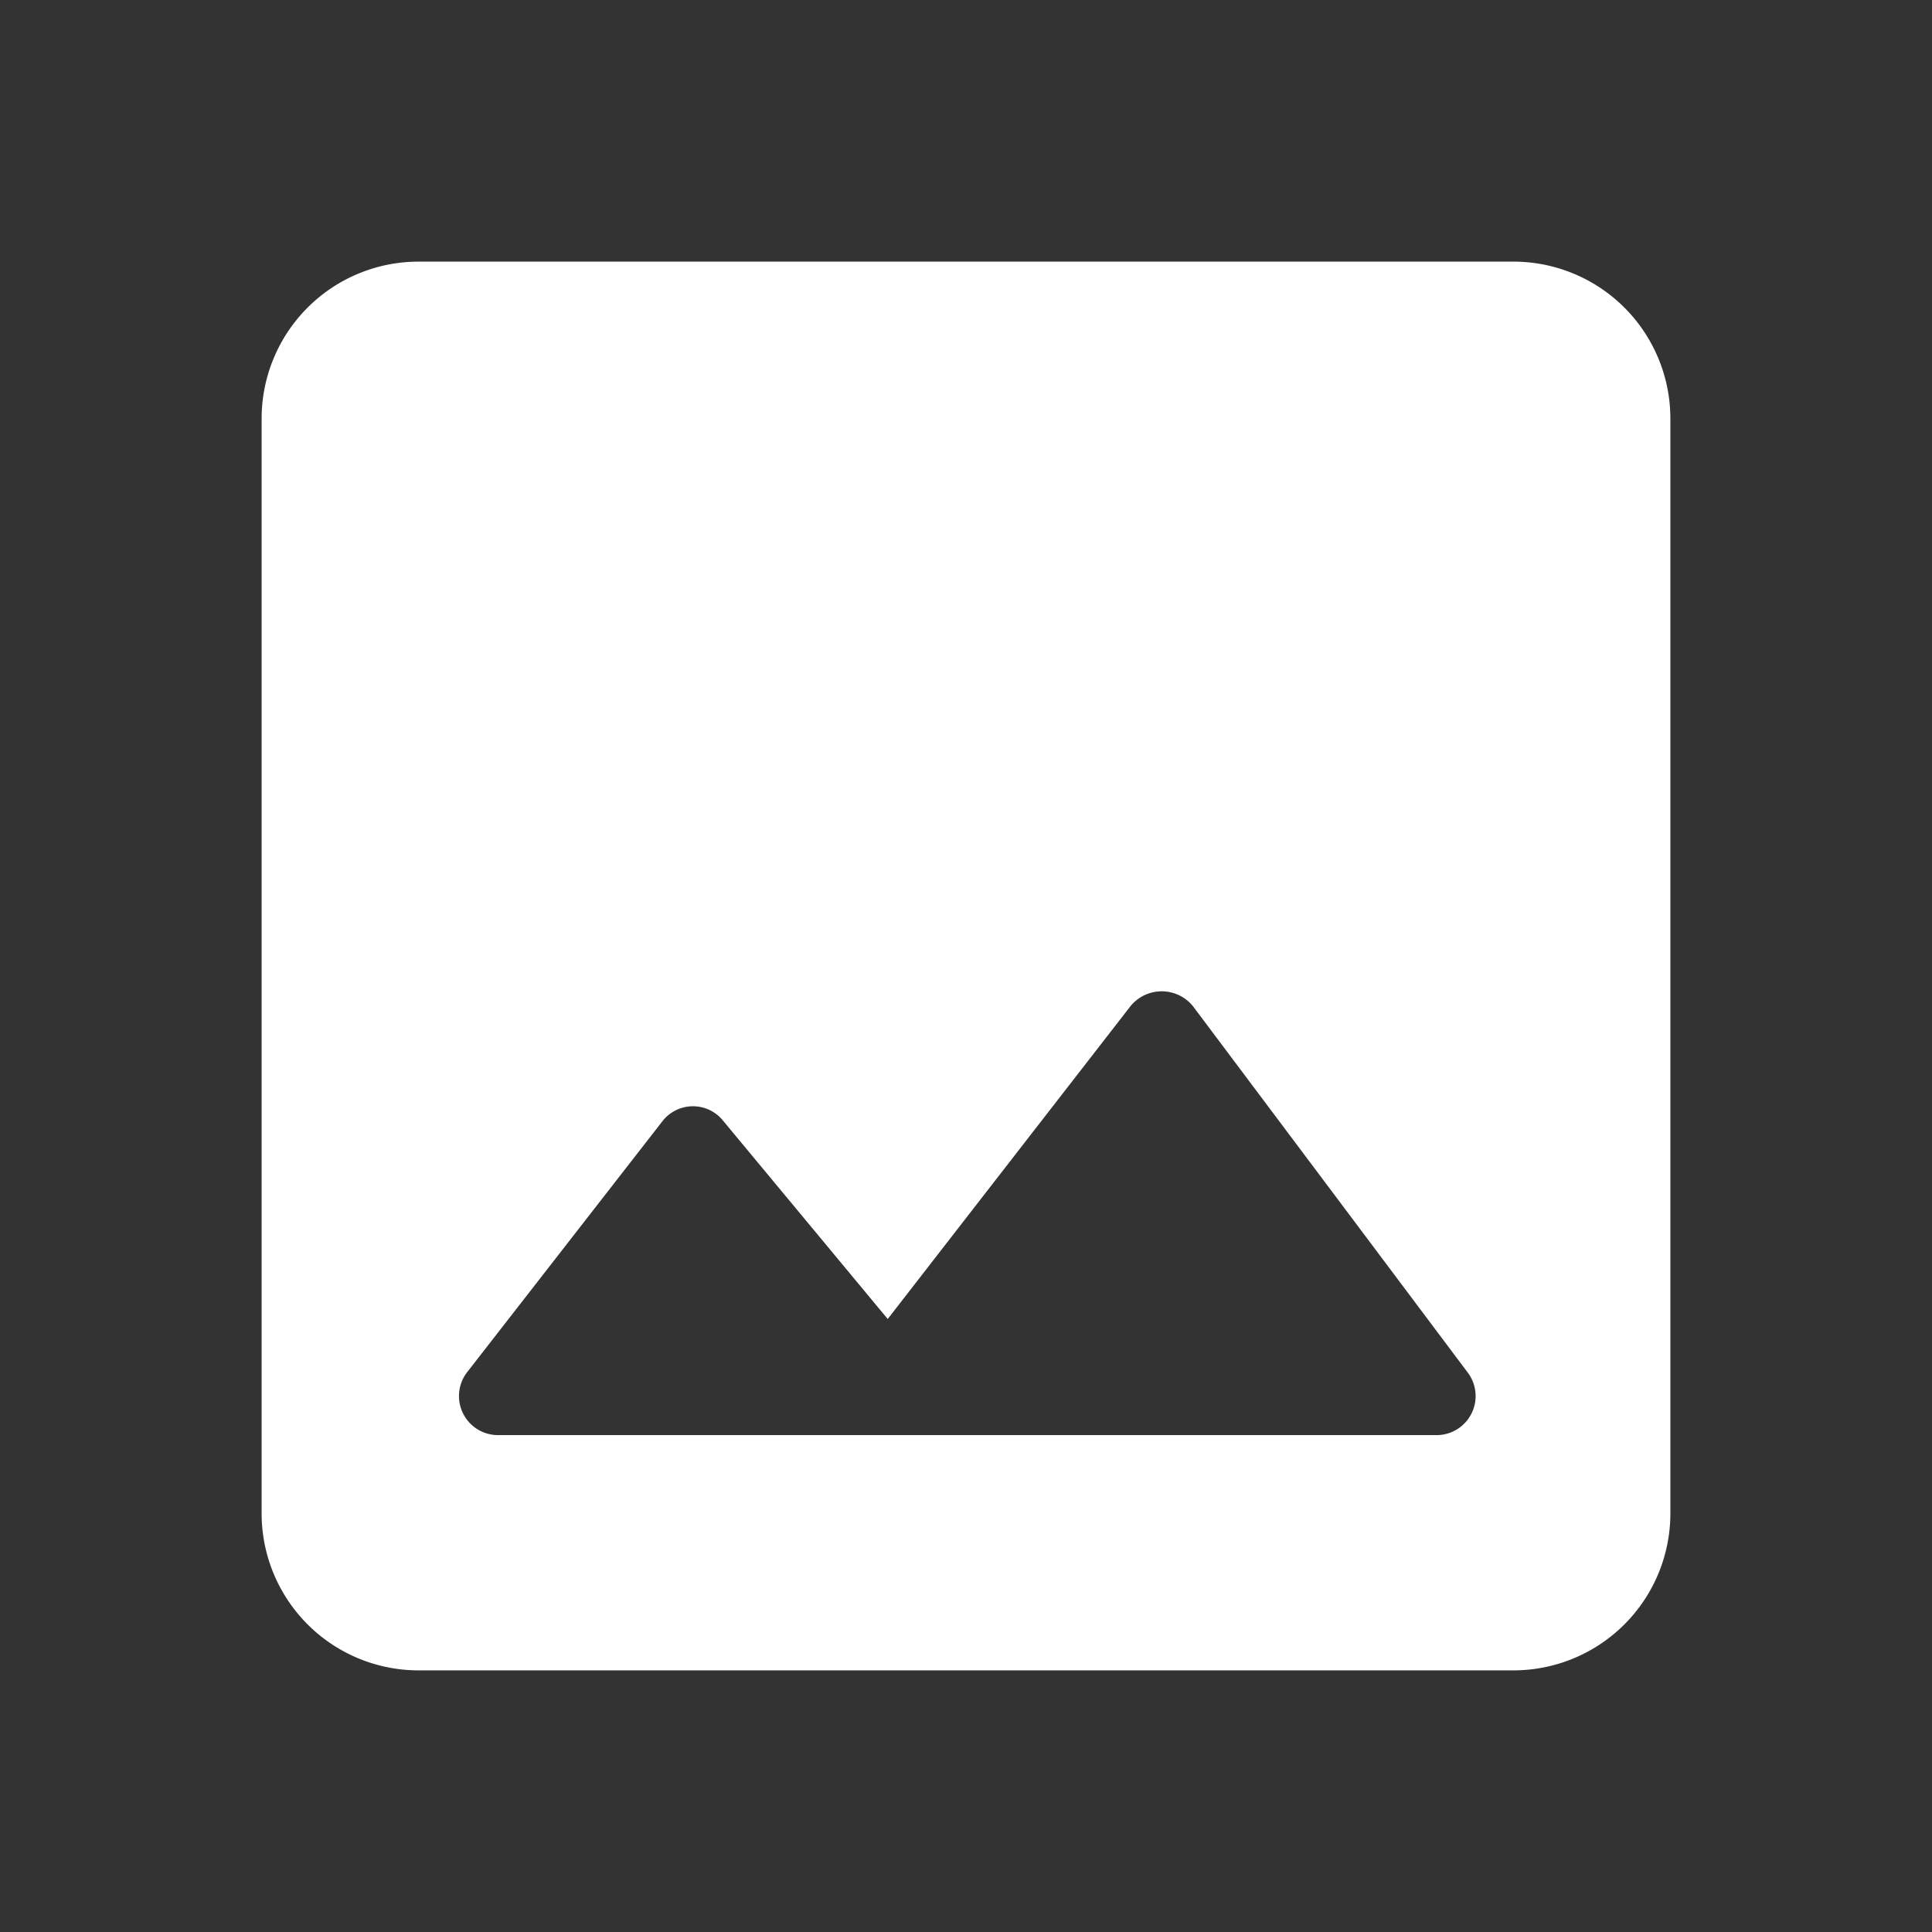 <svg xmlns="http://www.w3.org/2000/svg" viewBox="0 0 96 96">
  <rect x="0" y="0" width="96" height="96" fill="#333333" stroke="none"/>
  <title>attachment-img</title>
  <path d="M83,75.22V20.78A7.8,7.8,0,0,0,75.22,13H20.78A7.8,7.8,0,0,0,13,20.78V75.22A7.8,7.8,0,0,0,20.78,83H75.22A7.8,7.8,0,0,0,83,75.22ZM35.94,55.7l8.17,9.84L56.17,50a2,2,0,0,1,3.11,0l13.65,18.2a1.94,1.94,0,0,1-1.56,3.11H24.74a1.94,1.94,0,0,1-1.51-3.15l9.68-12.44A1.92,1.92,0,0,1,35.94,55.7Z" fill="#fff"/>
</svg>
